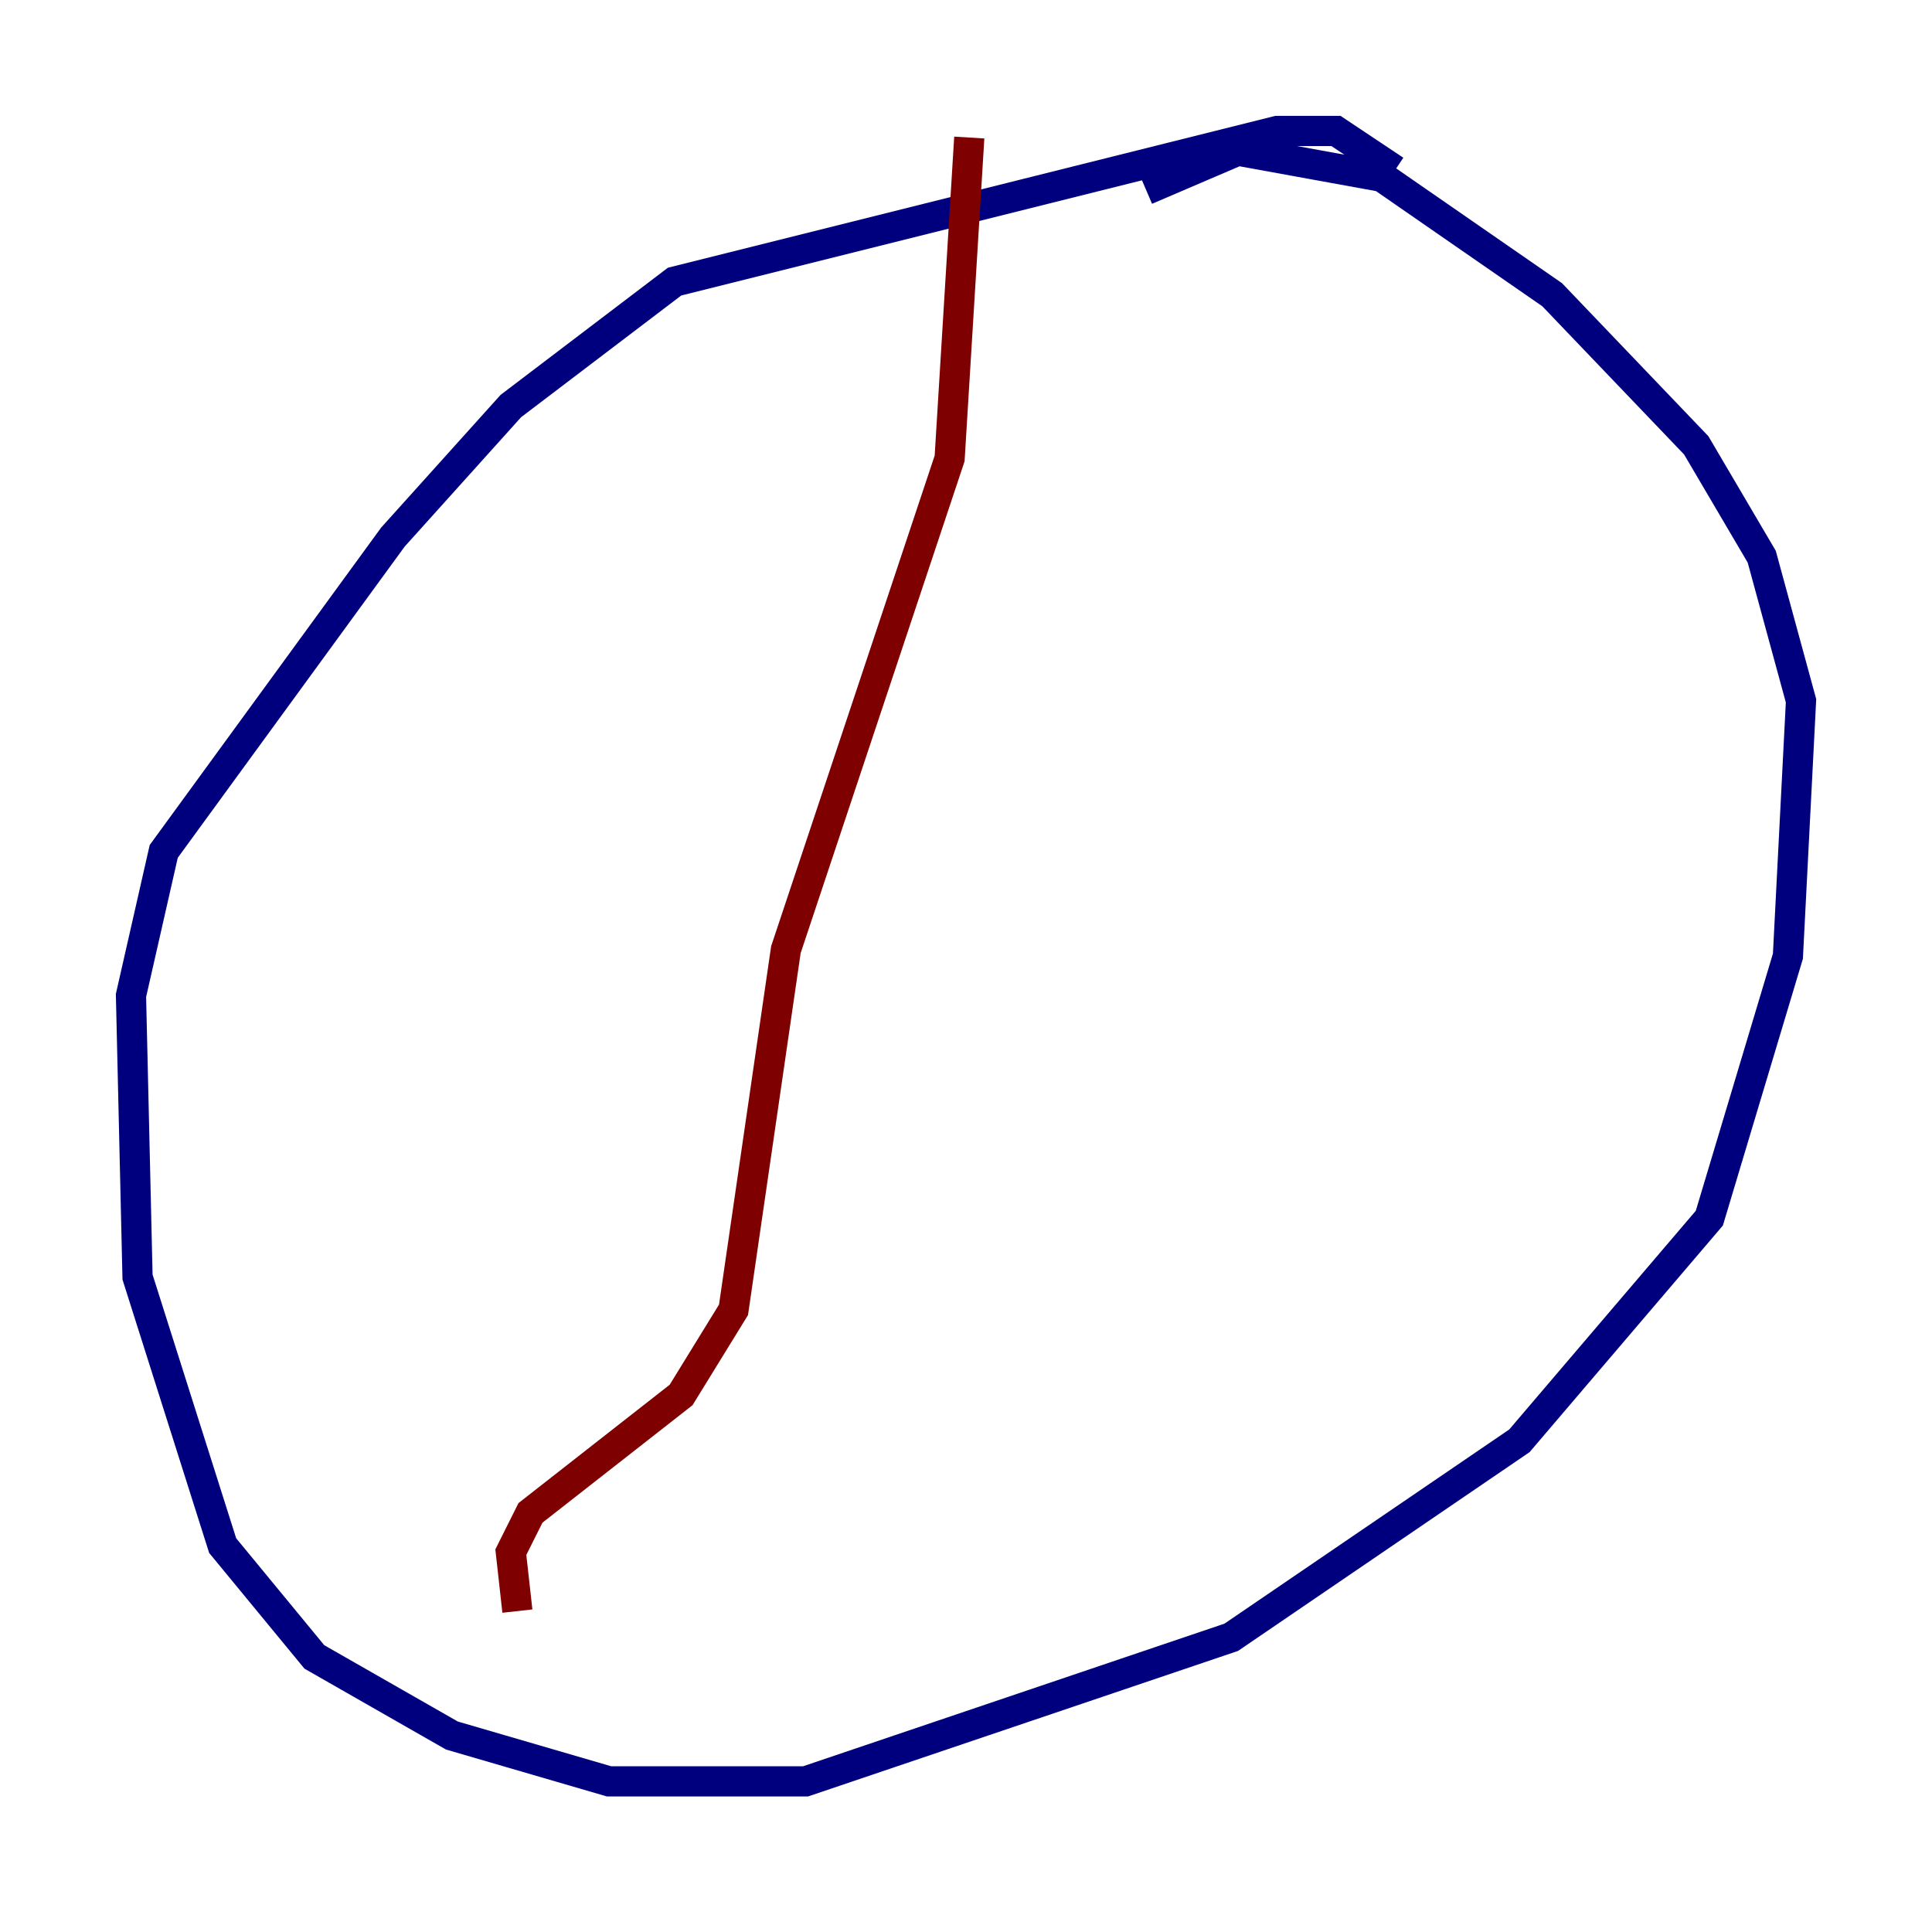 <?xml version="1.0" encoding="utf-8" ?>
<svg baseProfile="tiny" height="128" version="1.2" viewBox="0,0,128,128" width="128" xmlns="http://www.w3.org/2000/svg" xmlns:ev="http://www.w3.org/2001/xml-events" xmlns:xlink="http://www.w3.org/1999/xlink"><defs /><polyline fill="none" points="92.42,11.281 88.515,8.678 84.61,8.678 44.691,18.658 33.844,26.902 26.034,35.58 10.848,56.407 8.678,65.953 9.112,84.61 14.752,102.4 20.827,109.776 29.939,114.983 40.352,118.02 53.37,118.02 81.573,108.475 100.664,95.458 113.248,80.705 118.454,63.349 119.322,46.427 116.719,36.881 112.38,29.505 102.834,19.525 91.552,11.715 82.007,9.98 75.932,12.583" stroke="#00007f" stroke-width="2" /><polyline fill="none" points="64.217,9.112 62.915,30.373 52.068,62.915 48.597,86.78 45.125,92.42 35.146,100.231 33.844,102.834 34.278,106.739" stroke="#7f0000" stroke-width="2" /></svg>